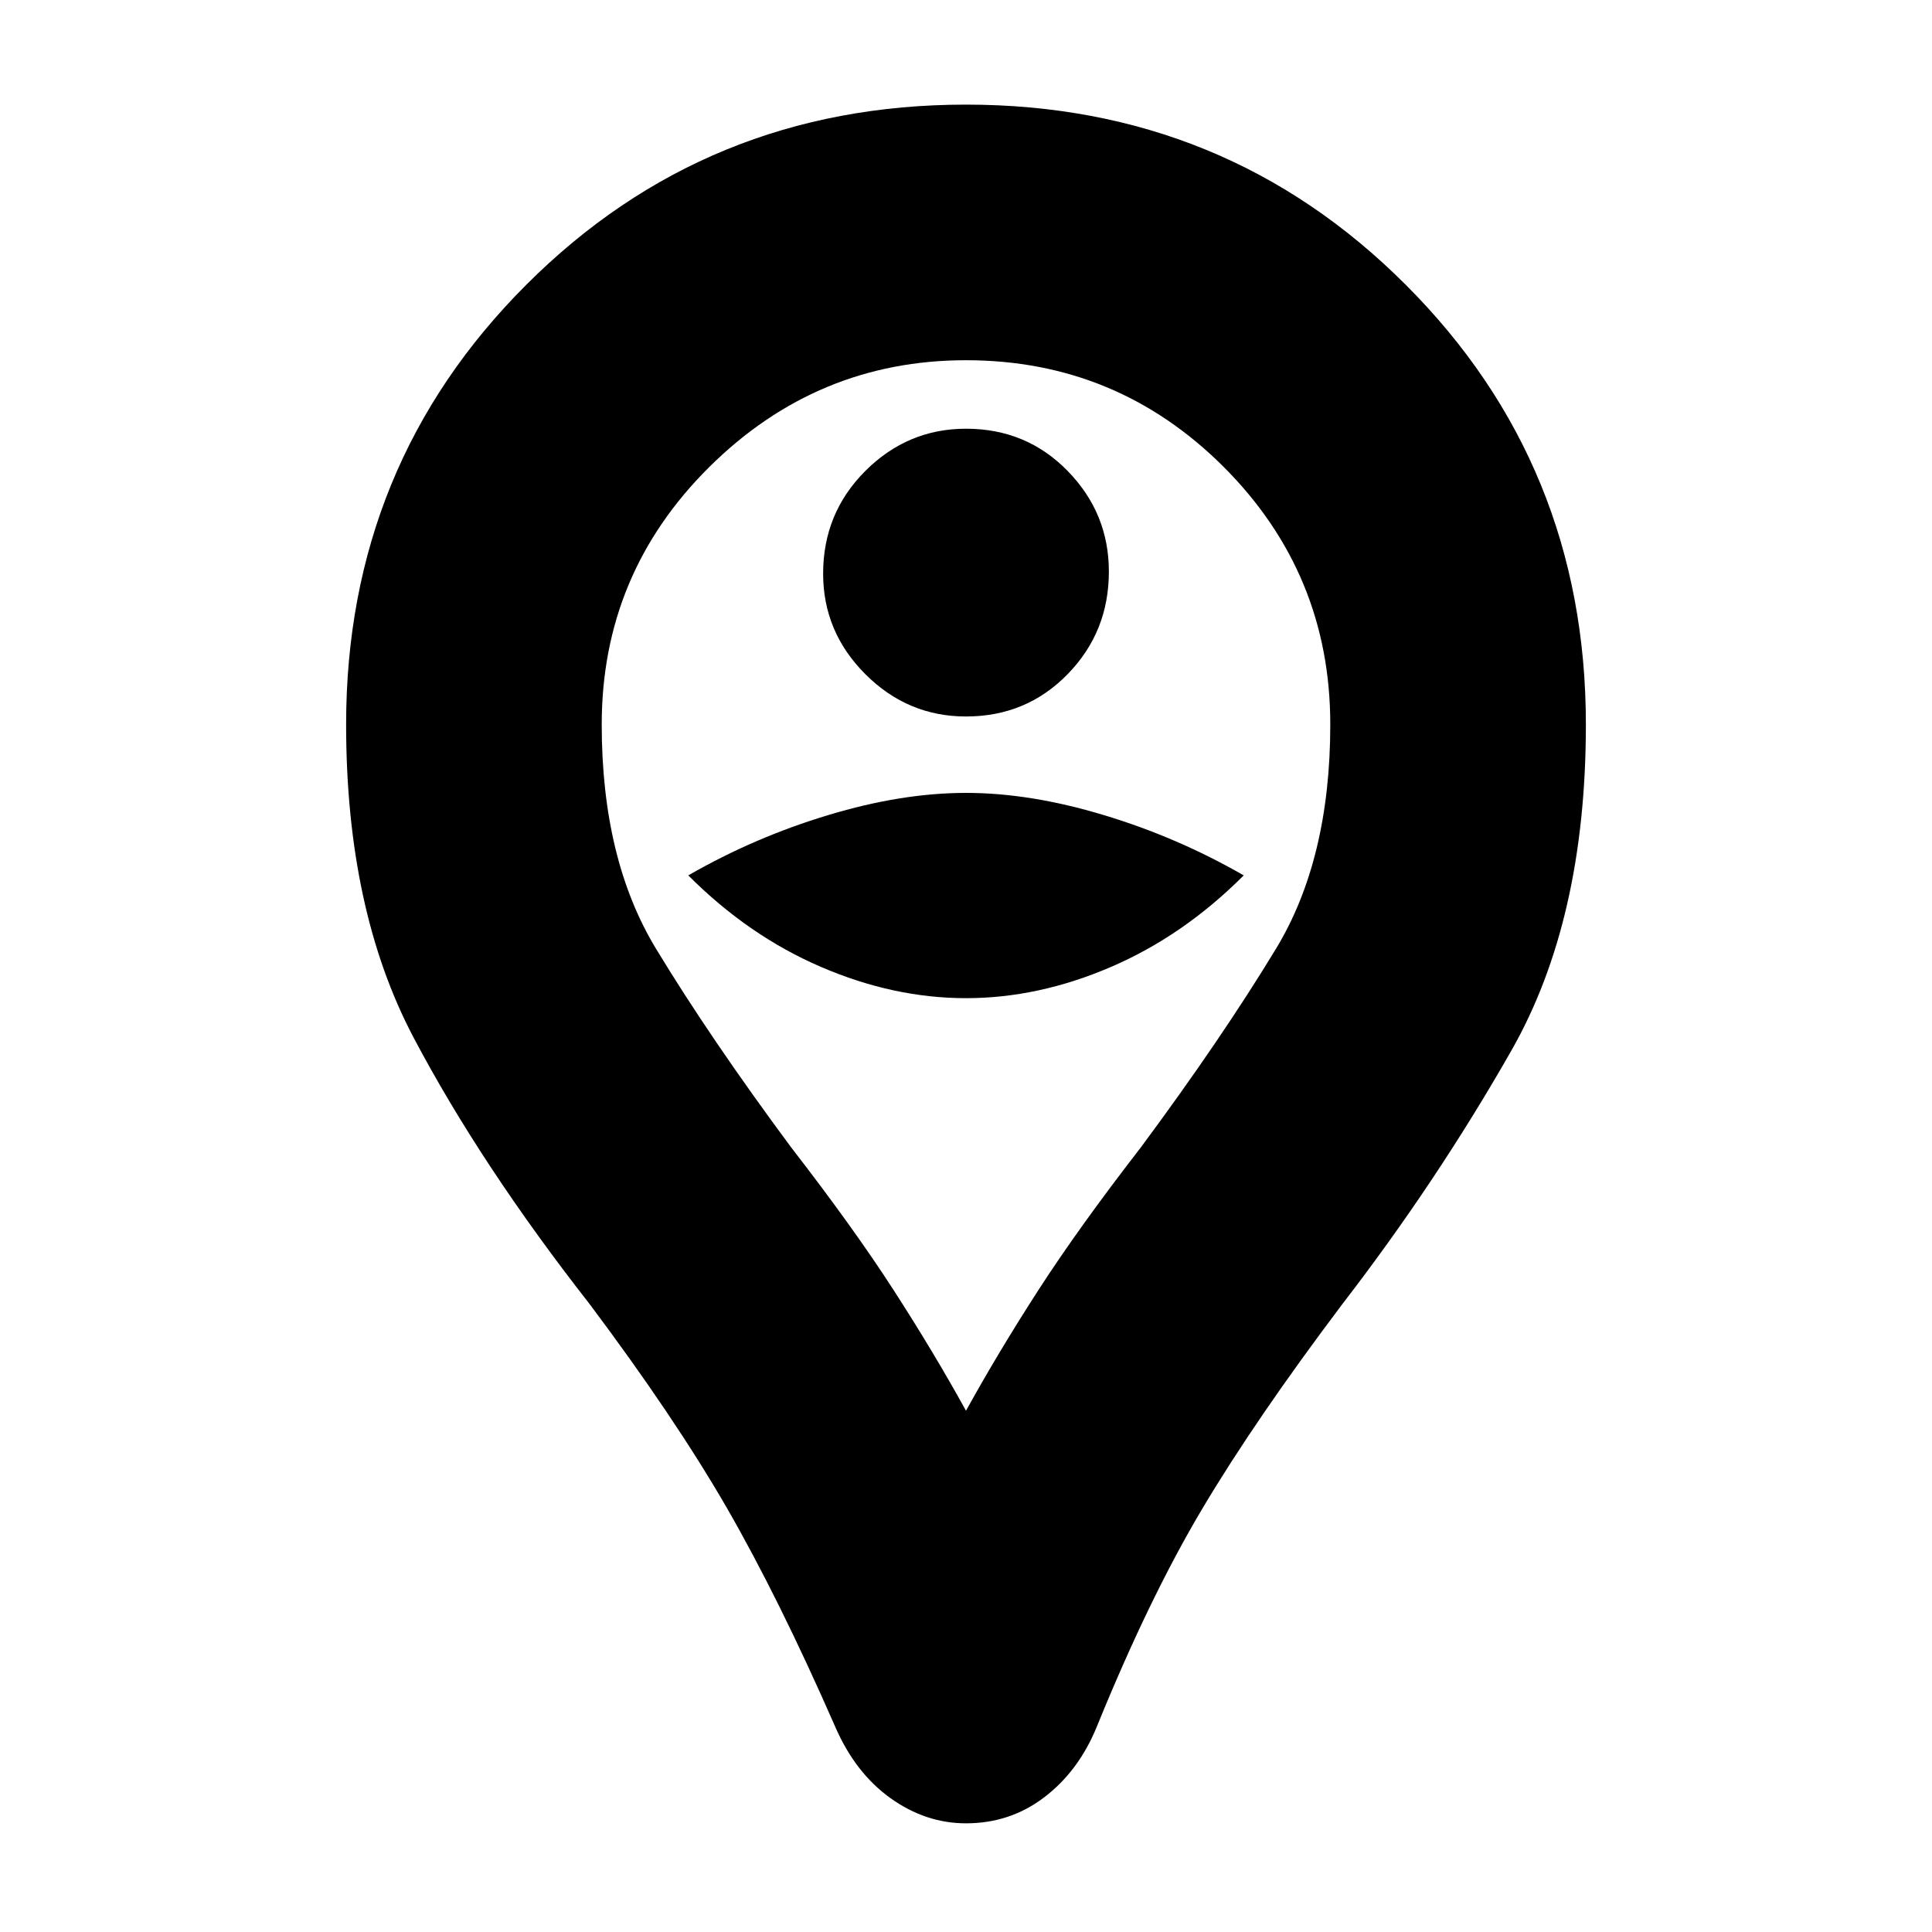 <svg xmlns="http://www.w3.org/2000/svg" height="20" width="20"><path d="M10 7.417Q10.625 7.417 11.052 6.979Q11.479 6.542 11.479 5.917Q11.479 5.312 11.052 4.875Q10.625 4.438 10 4.438Q9.396 4.438 8.958 4.875Q8.521 5.312 8.521 5.938Q8.521 6.542 8.958 6.979Q9.396 7.417 10 7.417ZM10 10.333Q10.75 10.333 11.5 10.01Q12.25 9.688 12.875 9.062Q12.188 8.667 11.427 8.438Q10.667 8.208 10 8.208Q9.333 8.208 8.573 8.438Q7.812 8.667 7.125 9.062Q7.75 9.688 8.5 10.01Q9.25 10.333 10 10.333ZM10 18.875Q9.583 18.875 9.219 18.615Q8.854 18.354 8.646 17.875Q8.062 16.542 7.521 15.604Q6.979 14.667 6.104 13.5Q4.979 12.062 4.281 10.74Q3.583 9.417 3.583 7.5Q3.583 4.812 5.448 2.948Q7.312 1.083 10 1.083Q12.688 1.083 14.552 2.948Q16.417 4.812 16.417 7.5Q16.417 9.521 15.646 10.875Q14.875 12.229 13.896 13.5Q13 14.688 12.448 15.615Q11.896 16.542 11.354 17.875Q11.167 18.333 10.812 18.604Q10.458 18.875 10 18.875ZM10 14.604Q10.333 14 10.75 13.354Q11.167 12.708 11.812 11.875Q12.646 10.75 13.208 9.823Q13.771 8.896 13.771 7.5Q13.771 5.938 12.667 4.833Q11.562 3.729 10 3.729Q8.458 3.729 7.344 4.833Q6.229 5.938 6.229 7.5Q6.229 8.896 6.792 9.823Q7.354 10.75 8.188 11.875Q8.833 12.708 9.25 13.354Q9.667 14 10 14.604ZM10 7.5Q10 7.5 10 7.5Q10 7.5 10 7.5Q10 7.5 10 7.5Q10 7.5 10 7.5Q10 7.5 10 7.5Q10 7.5 10 7.5Q10 7.5 10 7.5Q10 7.5 10 7.5Q10 7.5 10 7.5Q10 7.5 10 7.5Q10 7.5 10 7.5Q10 7.5 10 7.5Z"/></svg>